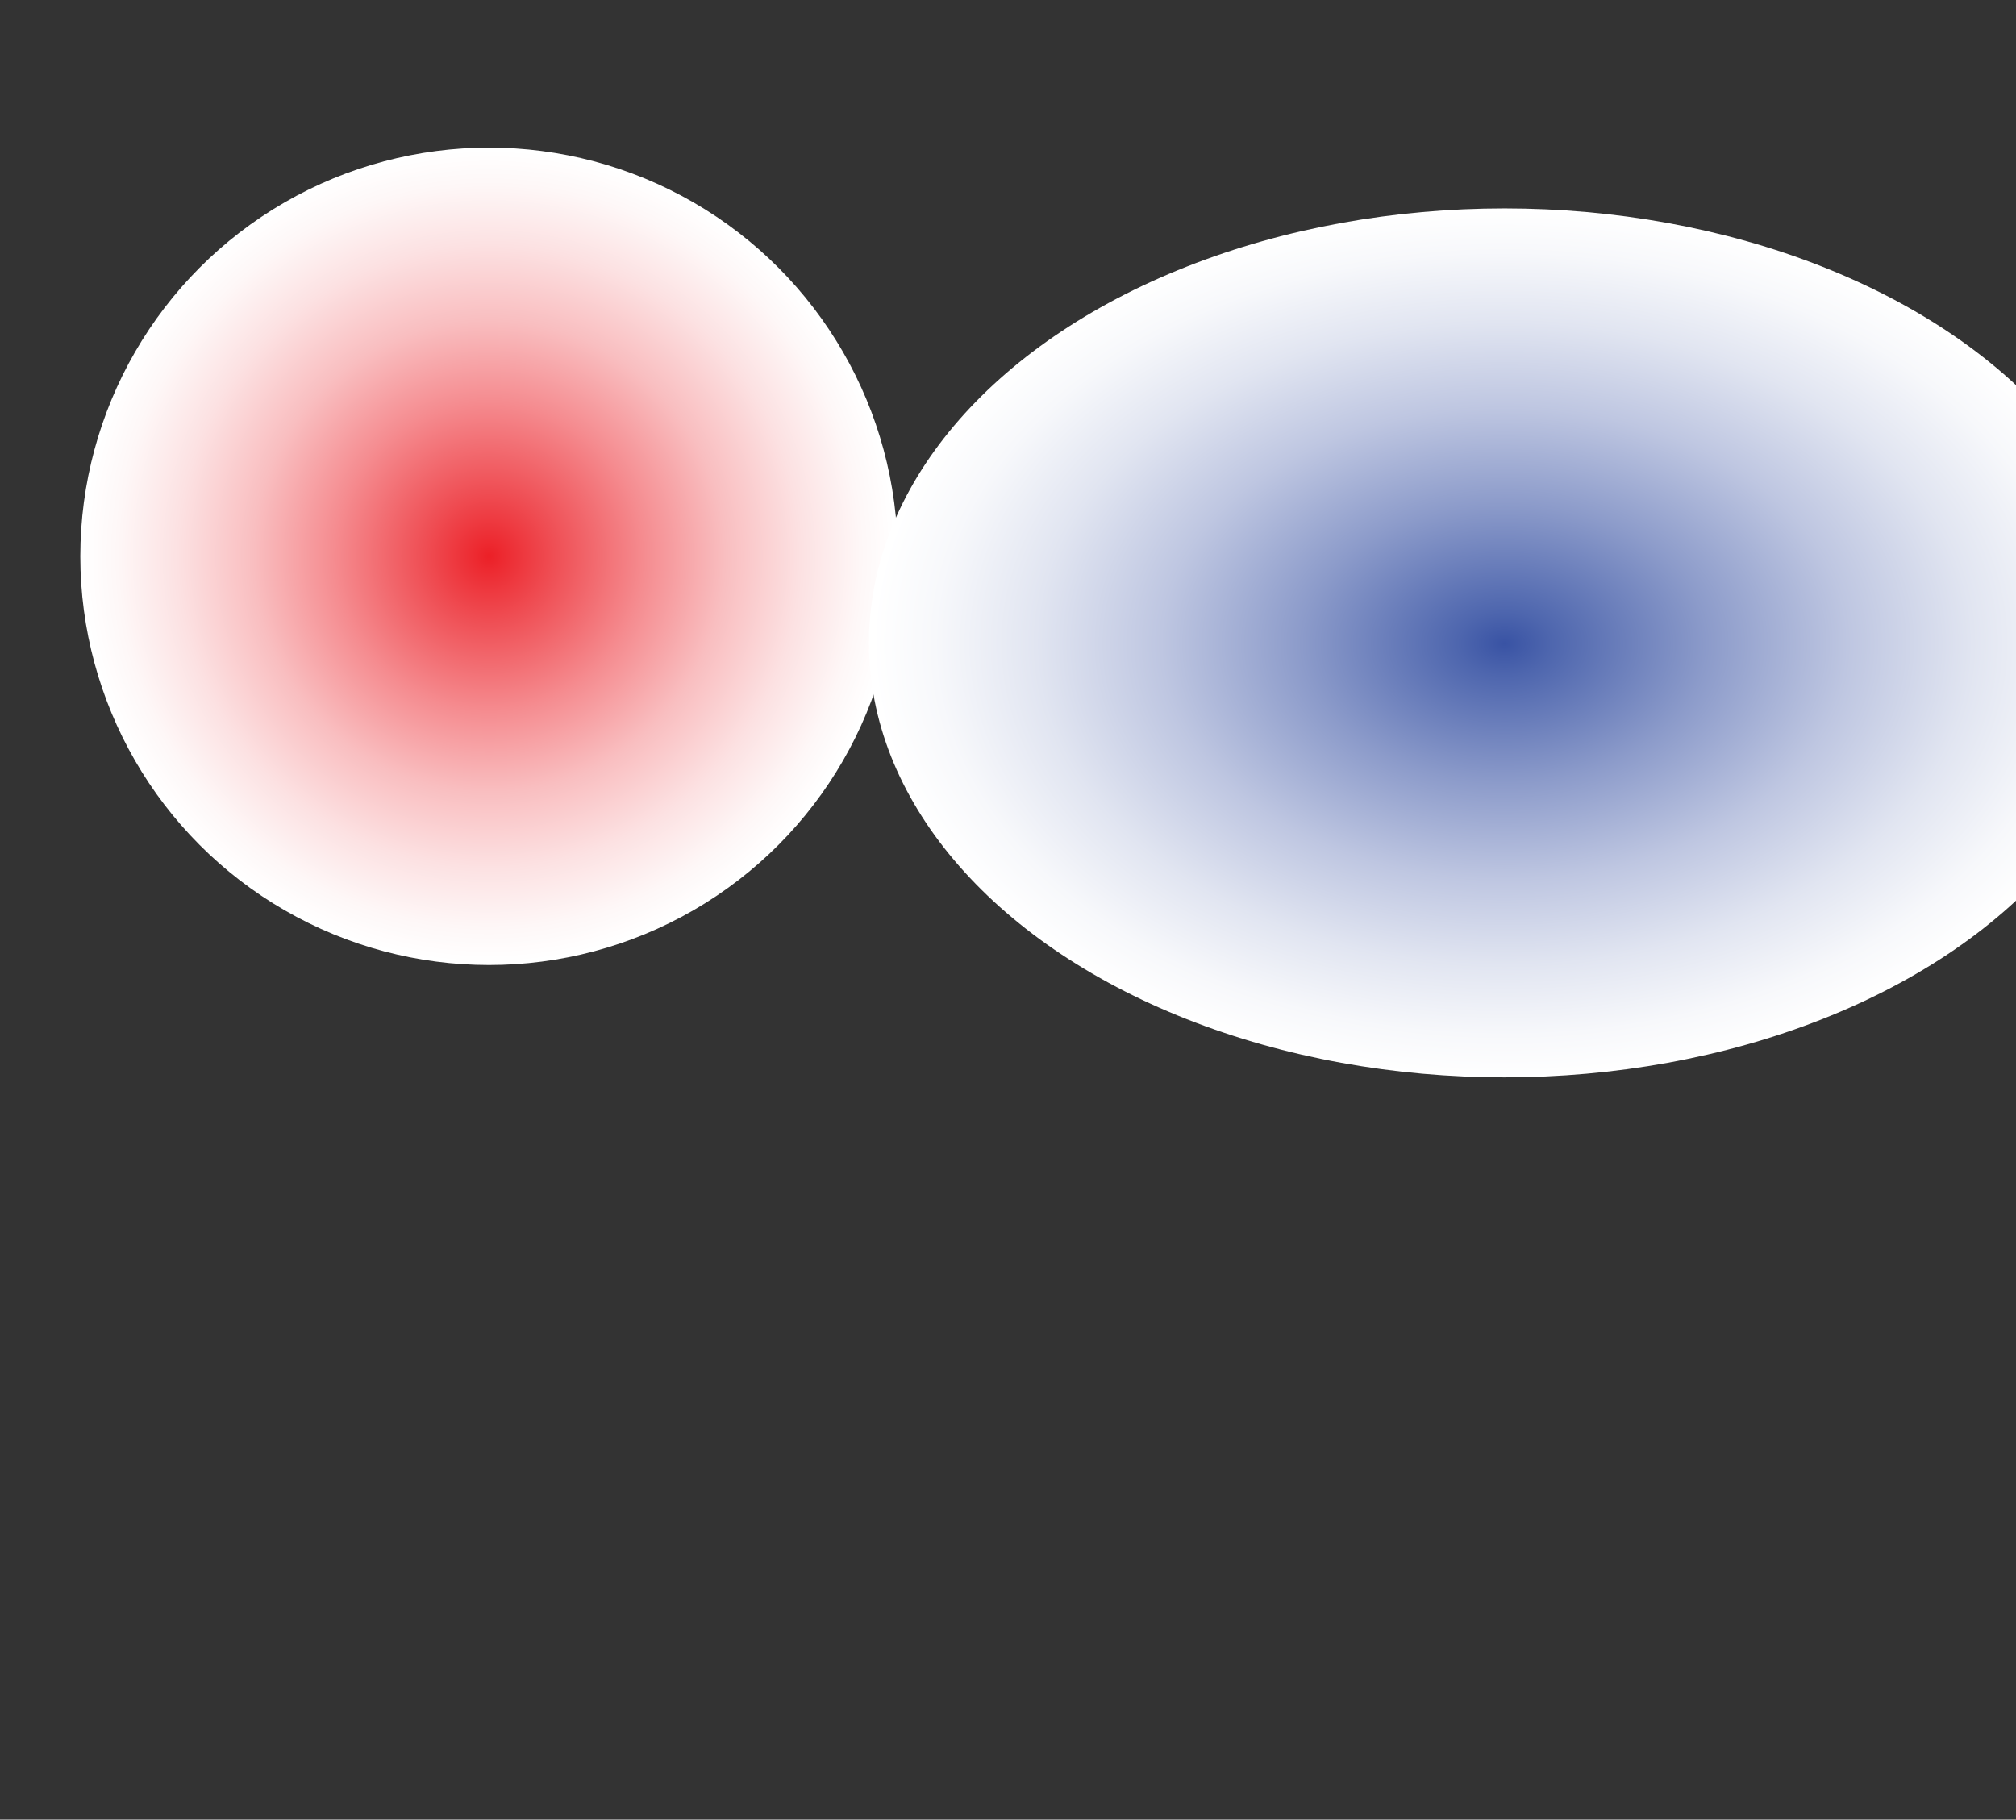 <?xml version="1.0" encoding="utf-8"?>
<!-- Generator: Adobe Illustrator 28.1.0, SVG Export Plug-In . SVG Version: 6.00 Build 0)  -->
<svg version="1.1" id="Layer_1" xmlns="http://www.w3.org/2000/svg" xmlns:xlink="http://www.w3.org/1999/xlink" x="0px" y="0px"
	 viewBox="0 0 868.6 784" style="enable-background:new 0 0 868.6 784;" xml:space="preserve">
<rect x="0" y="0" width="868.6" height="784" fill="#333333" stroke="none"/>
<style type="text/css">
	.st0{fill:url(#SVGID_1_);}
	.st1{fill:url(#SVGID_00000086652315576390288750000017278041384374356125_);}
</style>
<radialGradient id="SVGID_1_" cx="210.689" cy="558.952" r="216.23" gradientTransform="matrix(1 0 0 1 0 -319.276)" gradientUnits="userSpaceOnUse">
	<stop  offset="0" style="stop-color:#EC2027"/>
	<stop  offset="0.13" style="stop-color:#EF4E54"/>
	<stop  offset="0.31" style="stop-color:#F58C90"/>
	<stop  offset="0.47" style="stop-color:#F9BEC0"/>
	<stop  offset="0.62" style="stop-color:#FCE1E2"/>
	<stop  offset="0.74" style="stop-color:#FEF7F7"/>
	<stop  offset="0.81" style="stop-color:#FFFFFF"/>
</radialGradient>
<circle class="st0" cx="210.7" cy="239.7" r="176.1"/>
<radialGradient id="SVGID_00000177461940475694257340000005094914112041499816_" cx="635.124" cy="649.43" r="319.615" gradientTransform="matrix(1.052 0 0 0.723 -19.969 -192.222)" gradientUnits="userSpaceOnUse">
	<stop  offset="0" style="stop-color:#3953A4"/>
	<stop  offset="6.000000e-02" style="stop-color:#4E66AE"/>
	<stop  offset="0.26" style="stop-color:#8C9BCA"/>
	<stop  offset="0.44" style="stop-color:#BEC6E1"/>
	<stop  offset="0.6" style="stop-color:#E1E5F1"/>
	<stop  offset="0.73" style="stop-color:#F7F8FB"/>
	<stop  offset="0.81" style="stop-color:#FFFFFF"/>
</radialGradient>
<ellipse style="fill:url(#SVGID_00000177461940475694257340000005094914112041499816_);" cx="648.2" cy="277" rx="273.8" ry="187.2"/>
</svg>
